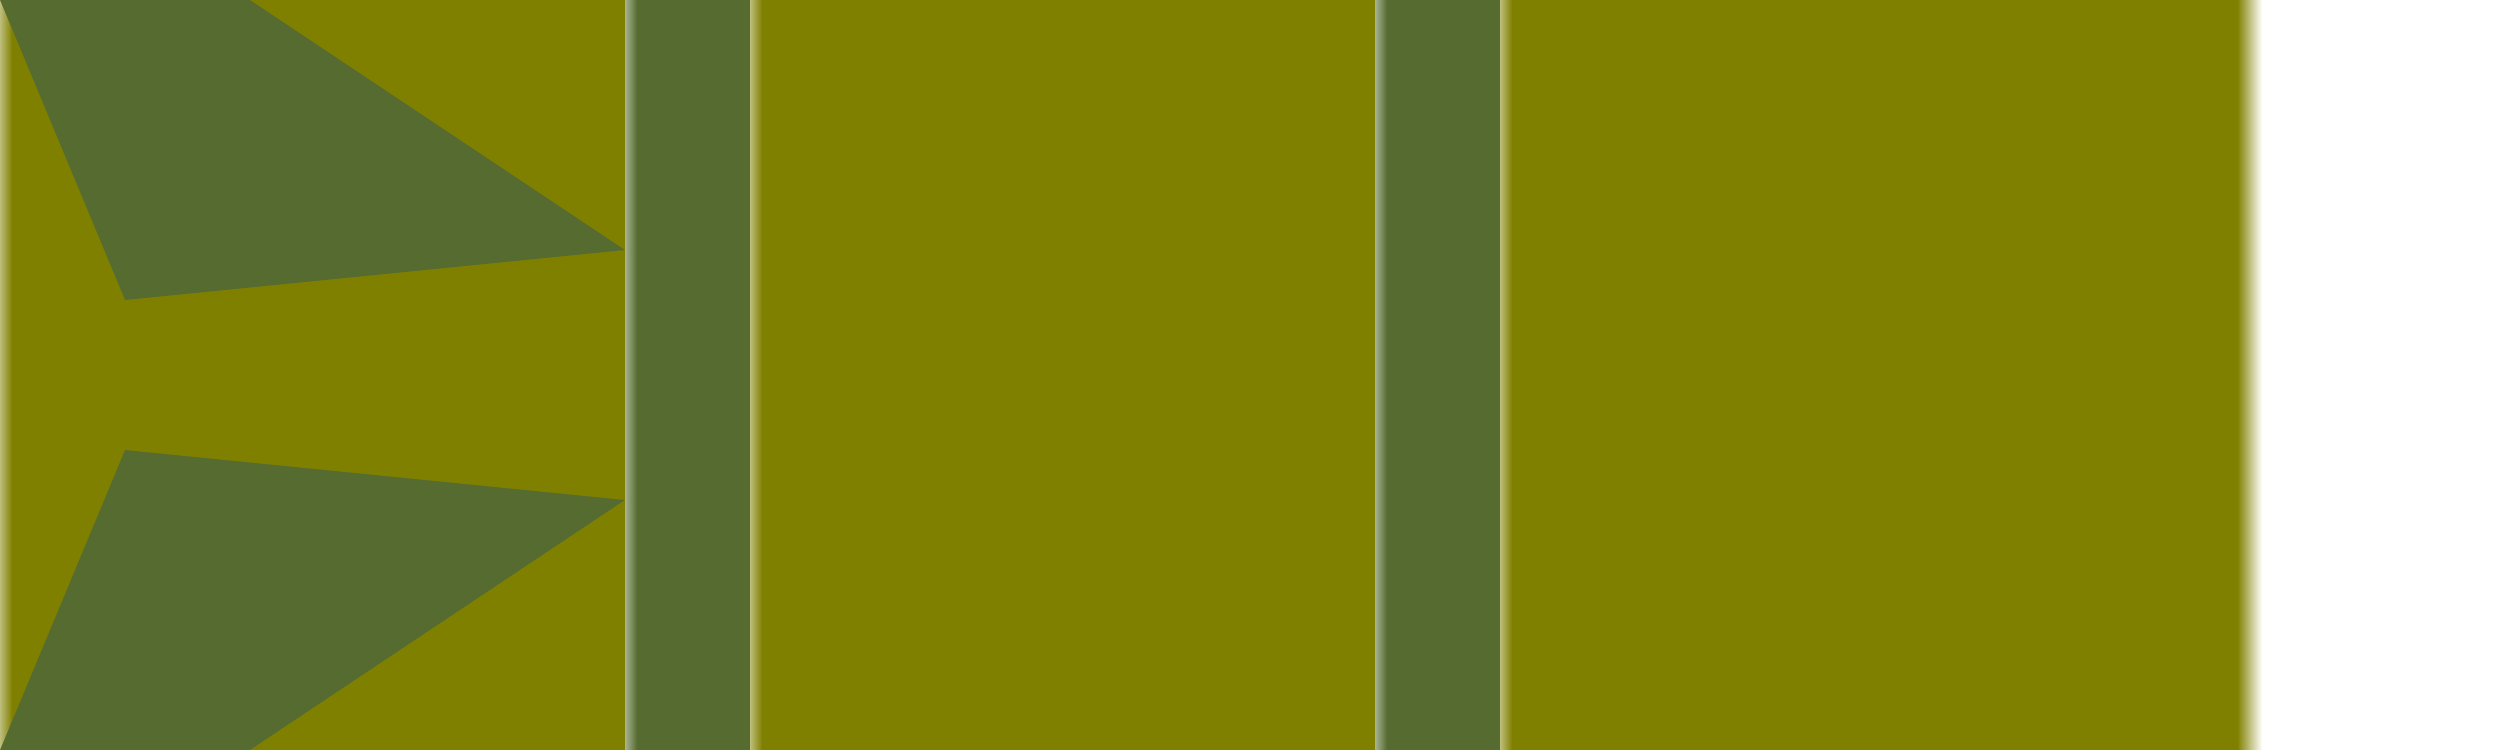 <svg viewBox="0 35 100 30" xmlns="http://www.w3.org/2000/svg">
    <mask id="rocket">
        <rect width="100" height="100" fill="black"/>
        <path d="M 5 47 L 25 45 L 60 45 Q 80 40 100 50 Q 80 60 60 55 L 25 55 L 5 53 Z" fill="white"/>
    </mask>

    <rect x="0" width="25" height="100" fill="olive" mask="url(#rocket)"/>
    <rect x="25" width="5" height="100" fill="darkolivegreen" mask="url(#rocket)"/>
    <rect x="30" width="25" height="100" fill="olive" mask="url(#rocket)"/>
    <rect x="55" width="5" height="100" fill="darkolivegreen" mask="url(#rocket)"/>
    <rect x="60" width="40" height="100" fill="olive" mask="url(#rocket)"/>

    <polygon points="5,47 25,45 10,35 0,35" fill="darkolivegreen"/>
    <polygon points="5,53 25,55 10,65 0,65" fill="darkolivegreen"/>
</svg>